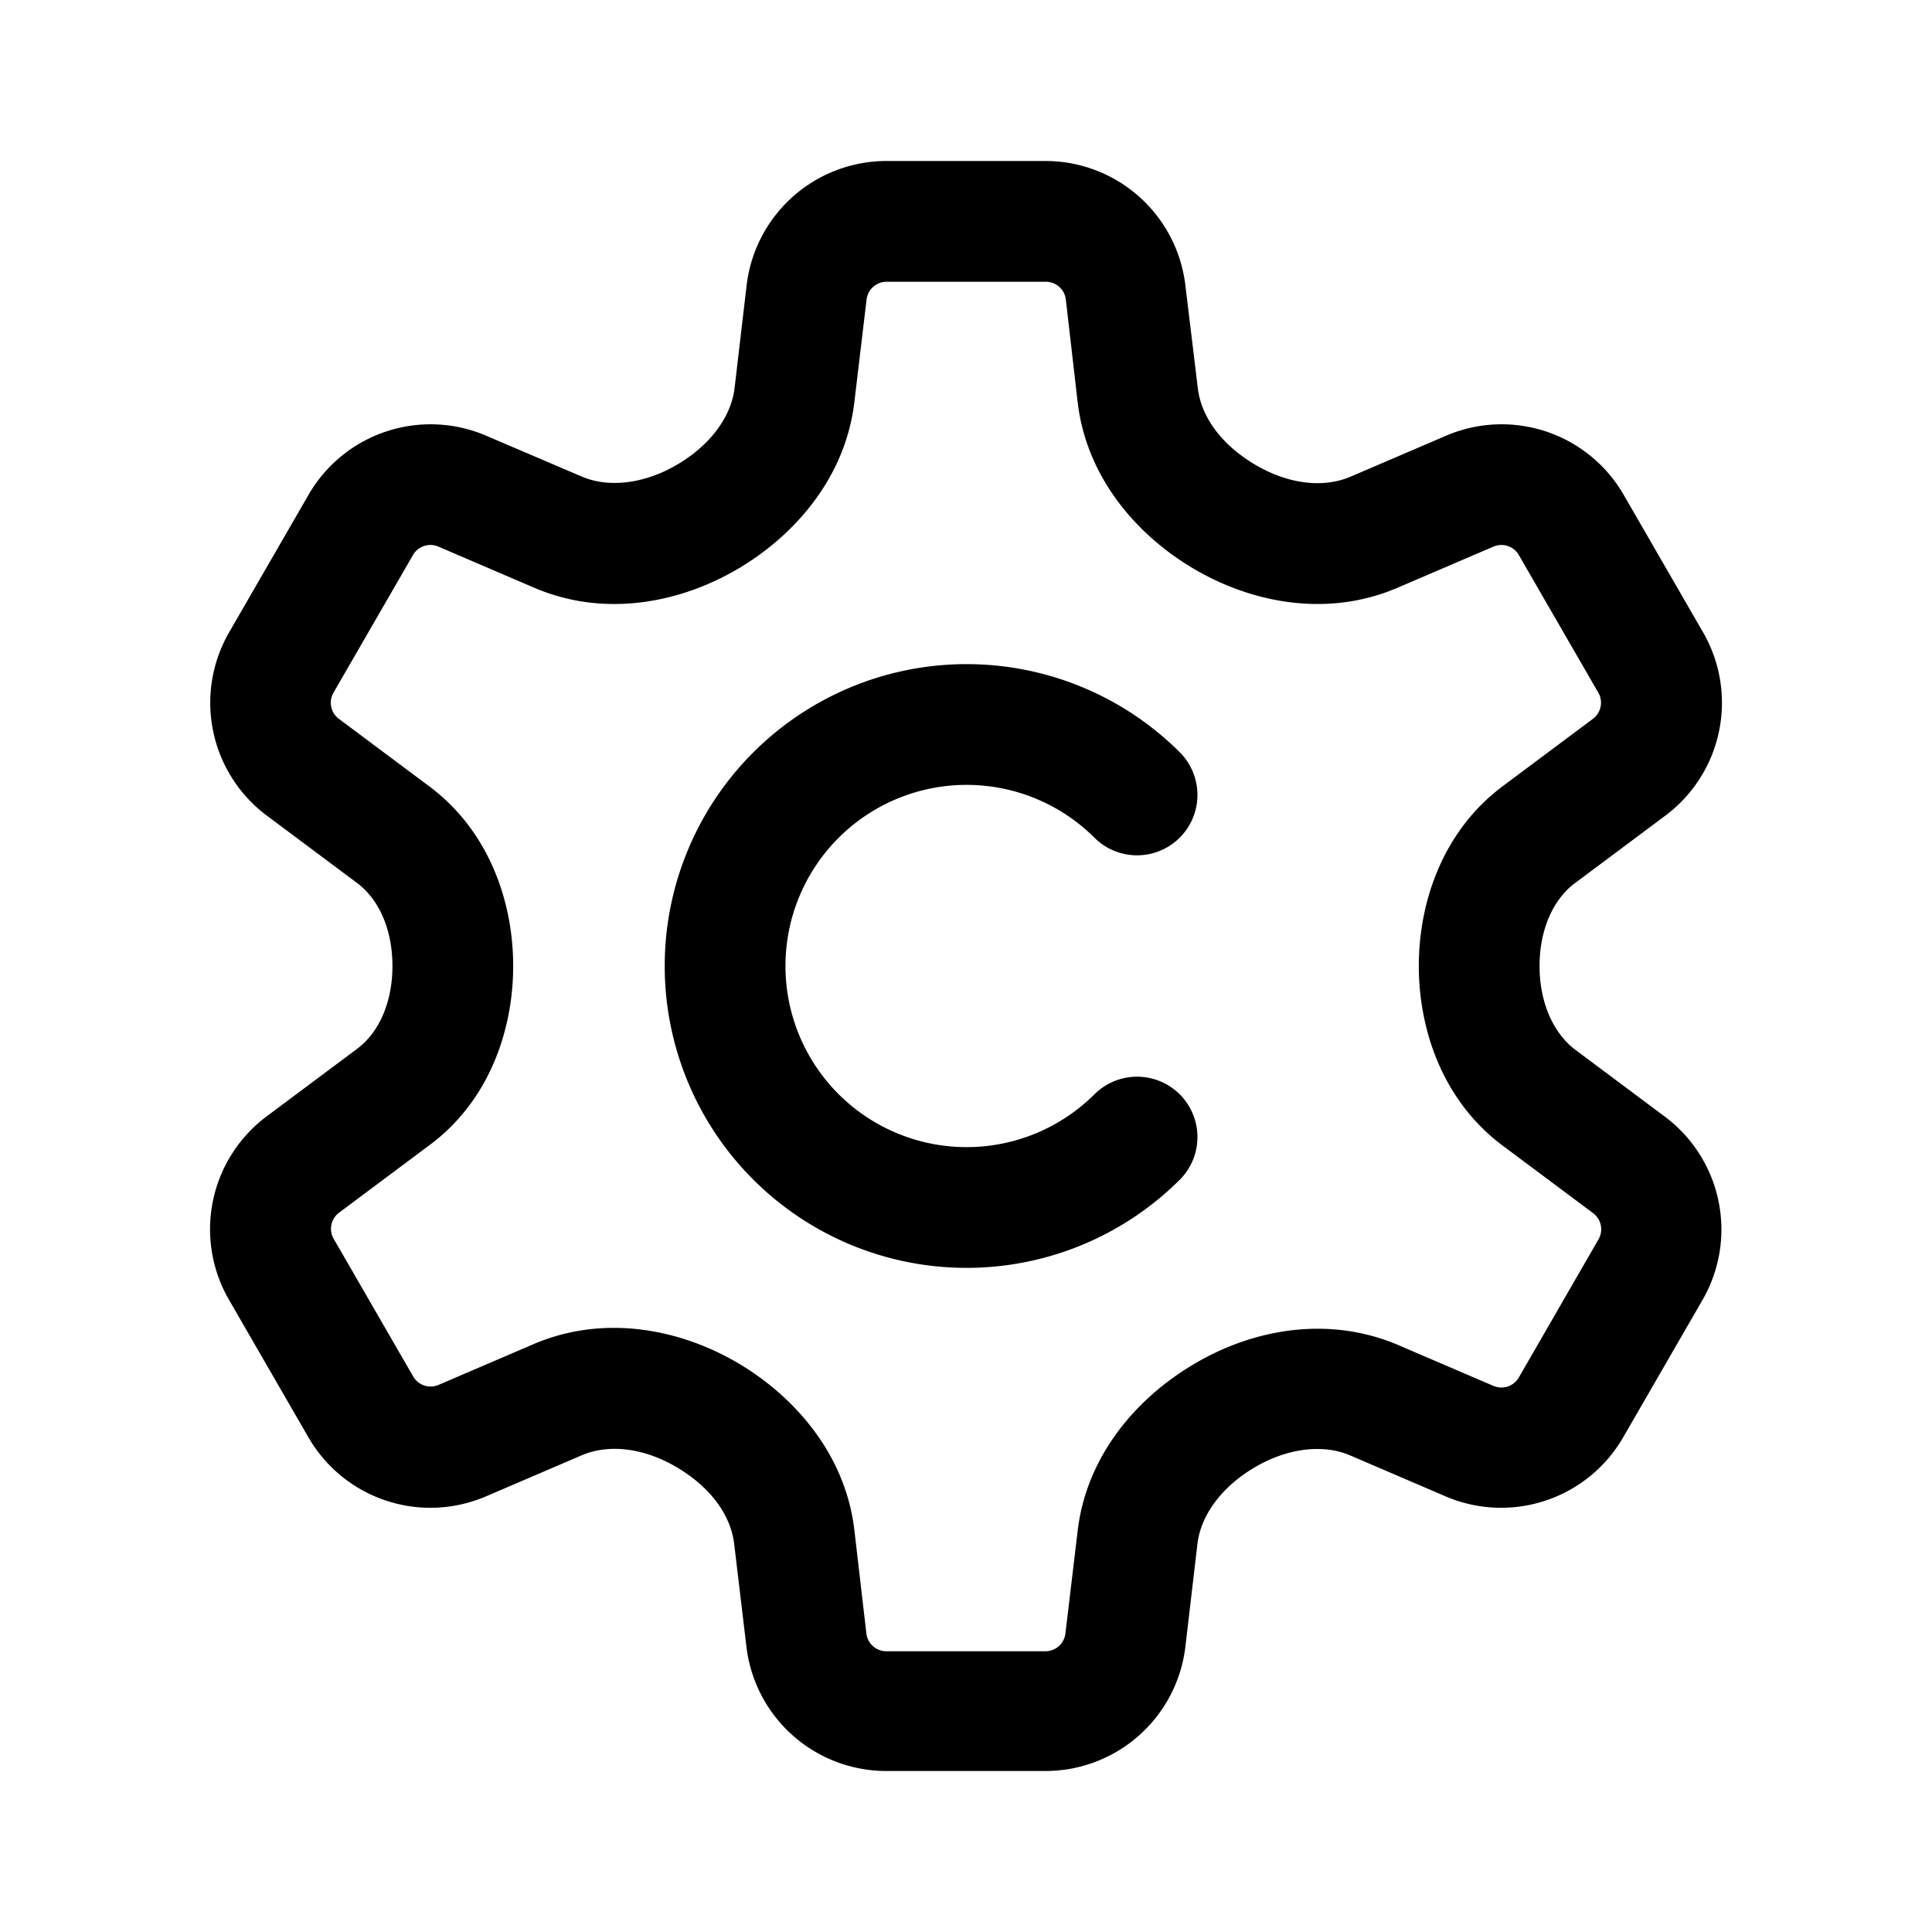 <svg xmlns="http://www.w3.org/2000/svg" width="192" height="192" viewBox="0 0 192 192"><defs><style>.cls-1,.cls-2,.cls-3{fill:none;}.cls-1,.cls-3{stroke:#000;stroke-linecap:round;stroke-linejoin:round;}.cls-1{stroke-width:12px;}.cls-3{stroke-width:0;}</style></defs><path class="cls-1" d="M113,113A24,24,0,1,1,113,79"/><path class="cls-2" d="M158.3,120.56l-9-6.72h0C143.4,109.41,141,102.39,141,96s2.4-13.41,8.32-17.84h0l9-6.72a2,2,0,0,0,.54-2.6l-7.9-13.68a2,2,0,0,0-2.52-.84h0l-9.51,4.08c-7.09,3.05-14.67,1.47-20.4-1.95C113,53.15,108,47.47,107.1,40h0l-1.22-10.24a2,2,0,0,0-2-1.76H88.1a2,2,0,0,0-2,1.76L84.9,40h0C84,47.47,79,53.15,73.49,56.45c-5.73,3.42-13.31,5-20.4,1.95l-9.51-4.08h0a2,2,0,0,0-2.52.84l-7.9,13.68a2,2,0,0,0,.54,2.6l9,6.72h0C48.6,82.59,51,89.61,51,96s-2.4,13.41-8.32,17.84h0l-9,6.72a2,2,0,0,0-.54,2.6l7.9,13.68a2,2,0,0,0,2.52.84h0l9.51-4.08h0c7.09-3,14.67-1.47,20.4,2C79,138.85,84,144.53,84.9,152h0l1.22,10.24a2,2,0,0,0,2,1.76h15.8a2,2,0,0,0,2-1.76L107.1,152h0c.89-7.47,5.87-13.15,11.41-16.45,5.73-3.42,13.31-5,20.4-2h0l9.51,4.08h0a2,2,0,0,0,2.52-.84l7.9-13.68A2,2,0,0,0,158.3,120.56Z"/><line class="cls-3" x1="43.58" y1="54.32" x2="43.58" y2="54.32"/><line class="cls-3" x1="26.51" y1="81.05" x2="26.51" y2="81.05"/><line class="cls-3" x1="22.77" y1="62.84" x2="22.77" y2="62.84"/><line class="cls-3" x1="74.2" y1="28.34" x2="74.2" y2="28.34"/><line class="cls-3" x1="169.23" y1="62.84" x2="169.23" y2="62.84"/><line class="cls-3" x1="117.8" y1="28.34" x2="117.8" y2="28.34"/><line class="cls-3" x1="148.42" y1="54.32" x2="148.42" y2="54.32"/><line class="cls-3" x1="165.49" y1="81.05" x2="165.49" y2="81.05"/><line class="cls-3" x1="165.49" y1="110.95" x2="165.49" y2="110.95"/><line class="cls-3" x1="117.8" y1="163.66" x2="117.8" y2="163.66"/><line class="cls-3" x1="148.42" y1="137.68" x2="148.42" y2="137.68"/><line class="cls-3" x1="169.23" y1="129.16" x2="169.23" y2="129.16"/><path d="M165.49,111h0l-9-6.72h0C154.38,102.64,153,99.67,153,96s1.38-6.64,3.51-8.23h0l9-6.72h0a14,14,0,0,0,3.74-18.21h0l-7.9-13.68a14,14,0,0,0-17.64-5.86l-9.51,4.08c-2.66,1.13-6.15.78-9.53-1.24s-5.3-4.79-5.63-7.55h0L117.8,28.35h0A14,14,0,0,0,103.9,16H88.1A14,14,0,0,0,74.2,28.34h0L73,38.58h0c-.33,2.76-2.32,5.58-5.63,7.55s-6.87,2.37-9.53,1.24L48.31,43.3a14,14,0,0,0-17.64,5.86l-7.9,13.68h0a14,14,0,0,0,3.74,18.21h0l9,6.72h0C37.63,89.36,39,92.33,39,96s-1.37,6.64-3.51,8.23h0l-9,6.72h0a14,14,0,0,0-3.74,18.21h0l7.9,13.68a14,14,0,0,0,17.64,5.87l9.51-4.08c2.66-1.14,6.15-.79,9.53,1.23s5.3,4.79,5.63,7.56h0l1.22,10.24h0A14,14,0,0,0,88.1,176h15.8a14,14,0,0,0,13.9-12.34h0L119,153.42h0c.33-2.77,2.32-5.59,5.63-7.56s6.87-2.37,9.53-1.23l9.51,4.08a14,14,0,0,0,17.64-5.87l7.9-13.68h0A14,14,0,0,0,165.49,111Zm-14.55,25.89a2,2,0,0,1-2.52.84h0l-9.51-4.08h0c-7.09-3-14.67-1.47-20.4,2-5.54,3.3-10.52,9-11.41,16.45h0l-1.22,10.24a2,2,0,0,1-2,1.76H88.1a2,2,0,0,1-2-1.76L84.9,152h0C84,144.53,79,138.85,73.49,135.55c-5.73-3.42-13.31-5-20.4-2h0l-9.51,4.08h0a2,2,0,0,1-2.52-.84l-7.9-13.68a2,2,0,0,1,.54-2.6l9-6.72h0C48.6,109.41,51,102.39,51,96s-2.4-13.41-8.32-17.84h0l-9-6.72a2,2,0,0,1-.54-2.6l7.9-13.68a2,2,0,0,1,2.52-.84h0l9.51,4.08c7.09,3.05,14.67,1.47,20.4-1.95C79,53.15,84,47.47,84.9,40h0l1.22-10.24a2,2,0,0,1,2-1.76h15.8a2,2,0,0,1,2,1.76L107.1,40h0c.89,7.47,5.87,13.15,11.41,16.45,5.73,3.42,13.31,5,20.4,1.95l9.51-4.08h0a2,2,0,0,1,2.52.84l7.9,13.68a2,2,0,0,1-.54,2.6l-9,6.72h0C143.4,82.59,141,89.61,141,96s2.4,13.41,8.32,17.84h0l9,6.72a2,2,0,0,1,.54,2.6Z"/><line class="cls-3" x1="22.77" y1="129.16" x2="22.77" y2="129.16"/><line class="cls-3" x1="26.51" y1="110.95" x2="26.51" y2="110.95"/><line class="cls-3" x1="43.58" y1="137.68" x2="43.58" y2="137.68"/><line class="cls-3" x1="74.2" y1="163.66" x2="74.2" y2="163.66"/></svg>
